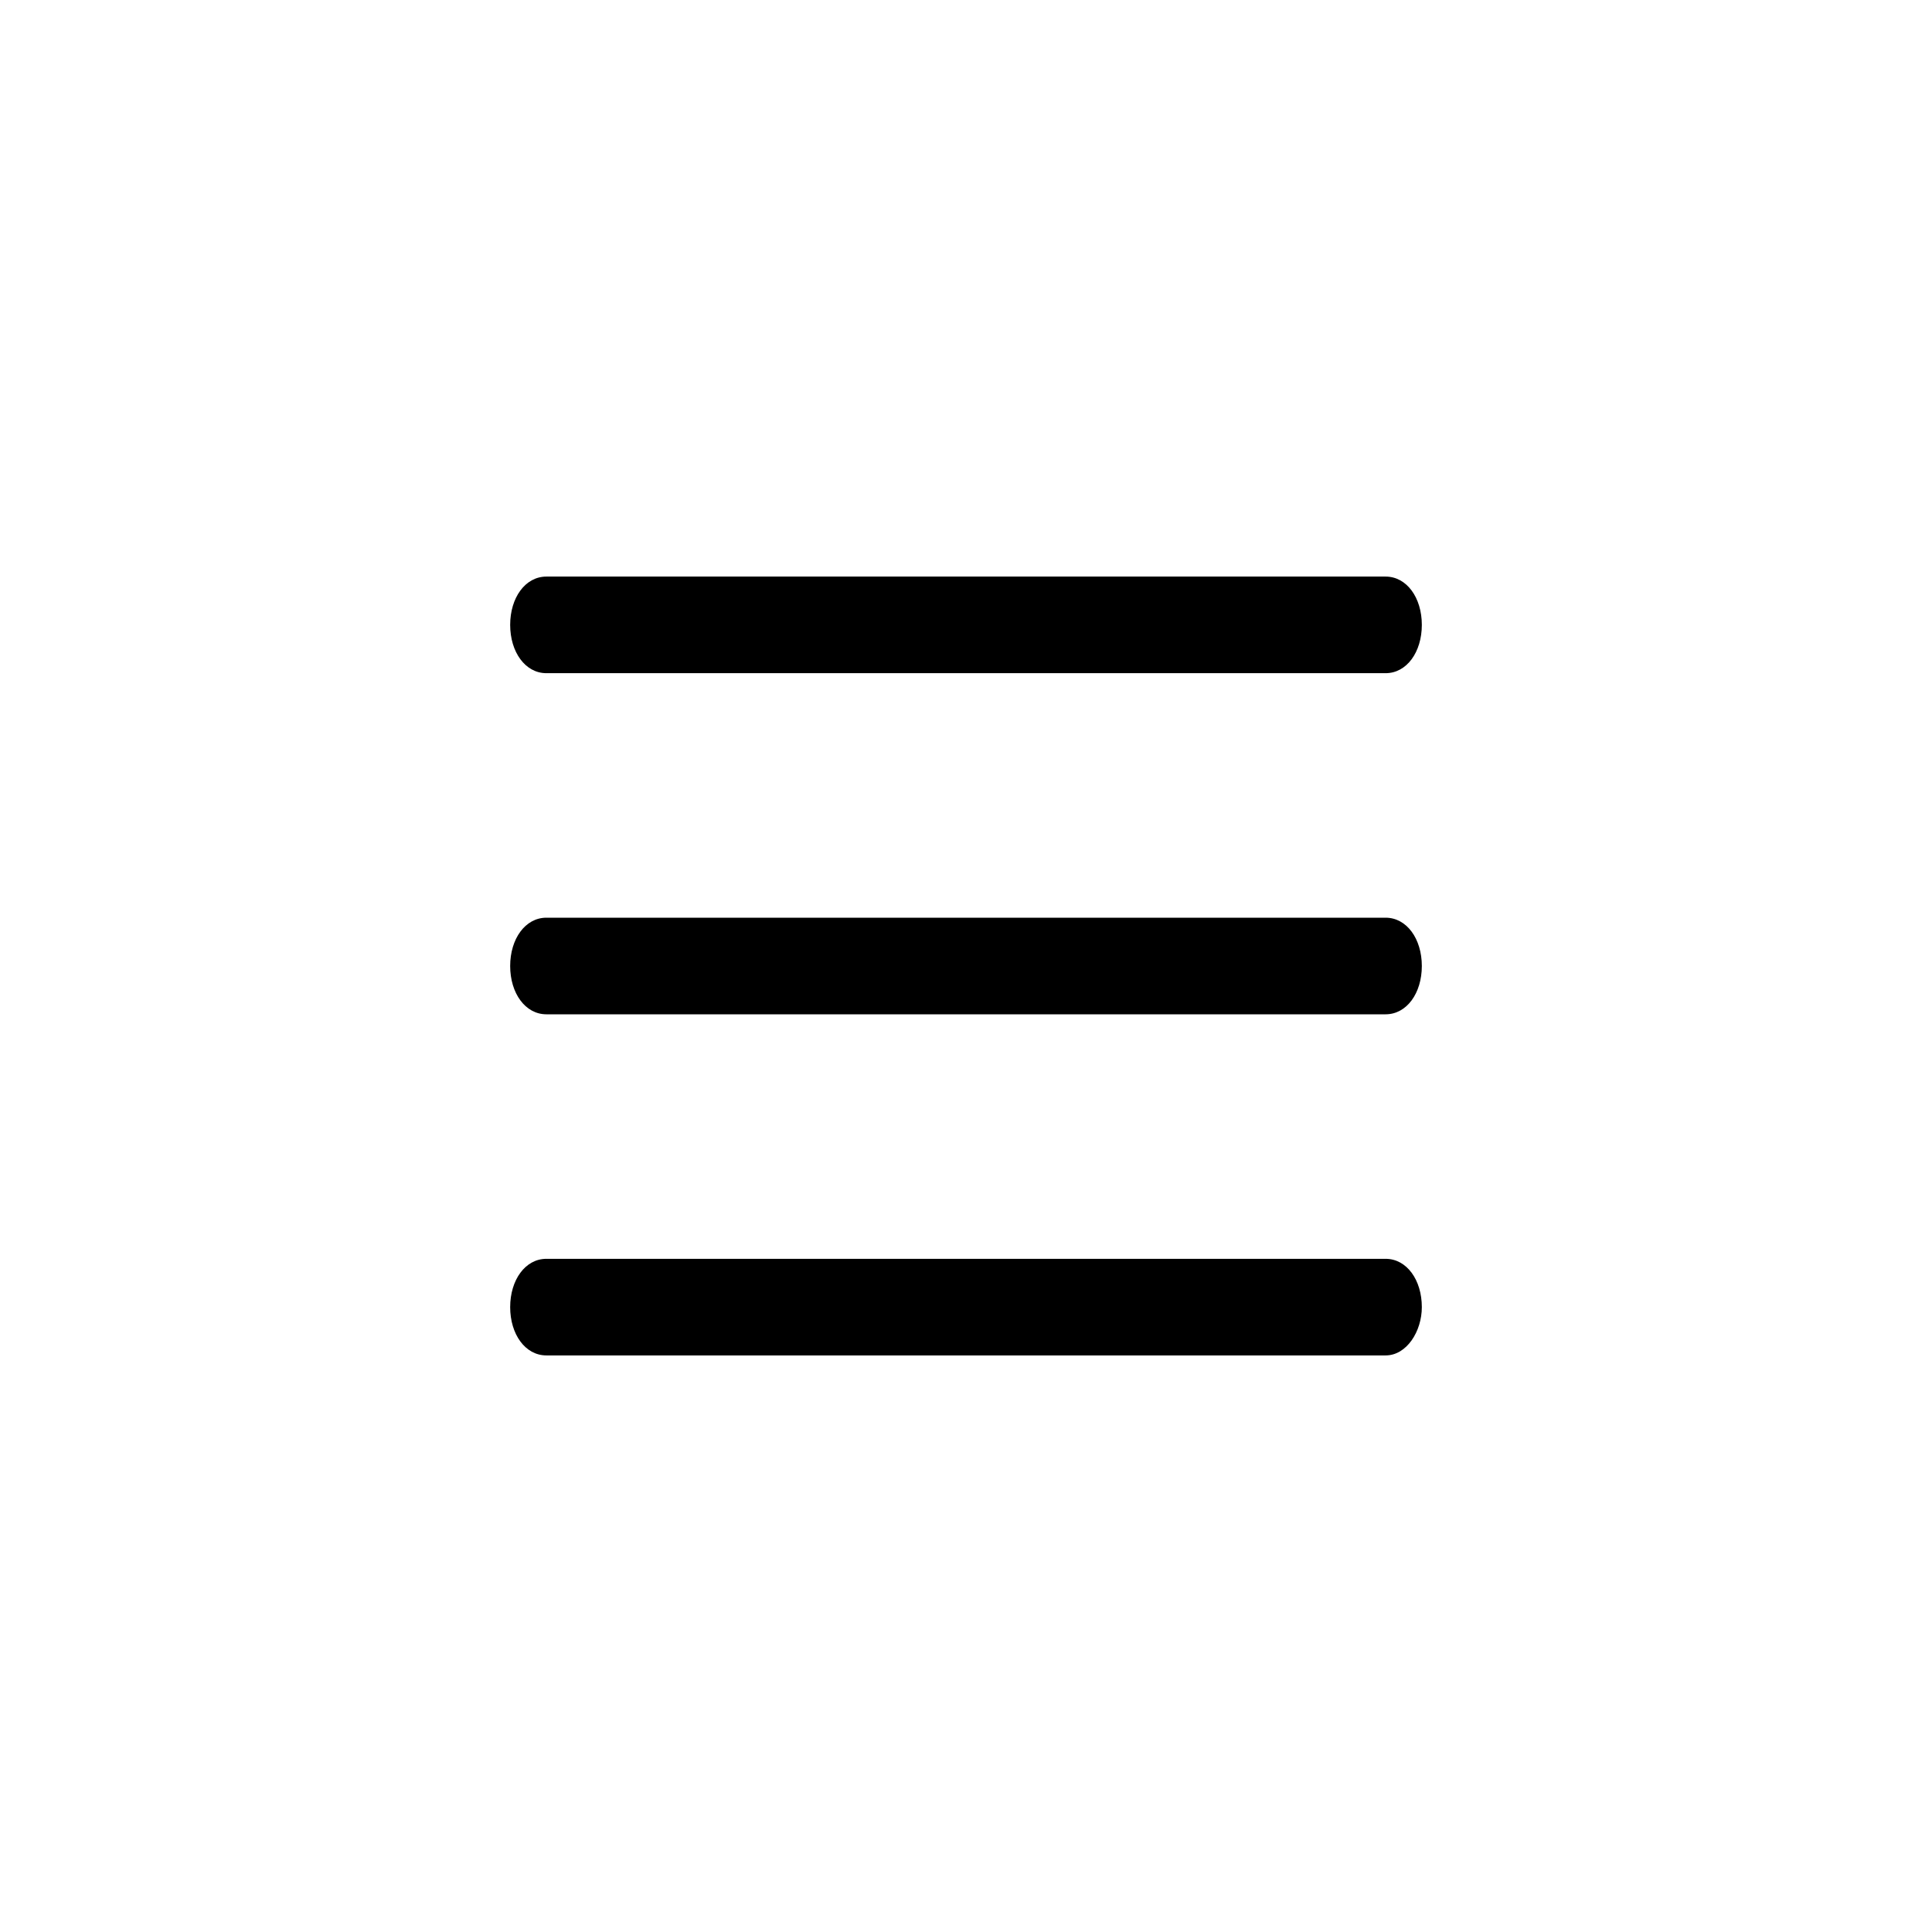 <?xml version="1.0" encoding="utf-8"?>
<!-- Generator: Adobe Illustrator 26.3.1, SVG Export Plug-In . SVG Version: 6.00 Build 0)  -->
<svg version="1.1" id="Layer_1" xmlns="http://www.w3.org/2000/svg" xmlns:xlink="http://www.w3.org/1999/xlink" x="0px" y="0px"
	 viewBox="0 0 64 64" style="enable-background:new 0 0 64 64;" xml:space="preserve">
<style type="text/css">
	.st0{fill:none;}
</style>
<g>
	<line class="st0" x1="18.1" y1="20.7" x2="45.9" y2="20.7"/>
	<path d="M45.9,22.3H18.1c-0.7,0-1.2-0.7-1.2-1.6c0-0.9,0.5-1.6,1.2-1.6h27.8c0.7,0,1.2,0.7,1.2,1.6C47.1,21.6,46.6,22.3,45.9,22.3z
		"/>
</g>
<g>
	<line class="st0" x1="18.1" y1="32" x2="45.9" y2="32"/>
	<path d="M45.9,33.6H18.1c-0.7,0-1.2-0.7-1.2-1.6c0-0.9,0.5-1.6,1.2-1.6h27.8c0.7,0,1.2,0.7,1.2,1.6C47.1,32.9,46.6,33.6,45.9,33.6z
		"/>
</g>
<g>
	<line class="st0" x1="18.1" y1="43.3" x2="45.9" y2="43.3"/>
	<path d="M45.9,44.9H18.1c-0.7,0-1.2-0.7-1.2-1.6c0-0.9,0.5-1.6,1.2-1.6h27.8c0.7,0,1.2,0.7,1.2,1.6C47.1,44.1,46.6,44.9,45.9,44.9z
		"/>
</g>
</svg>

